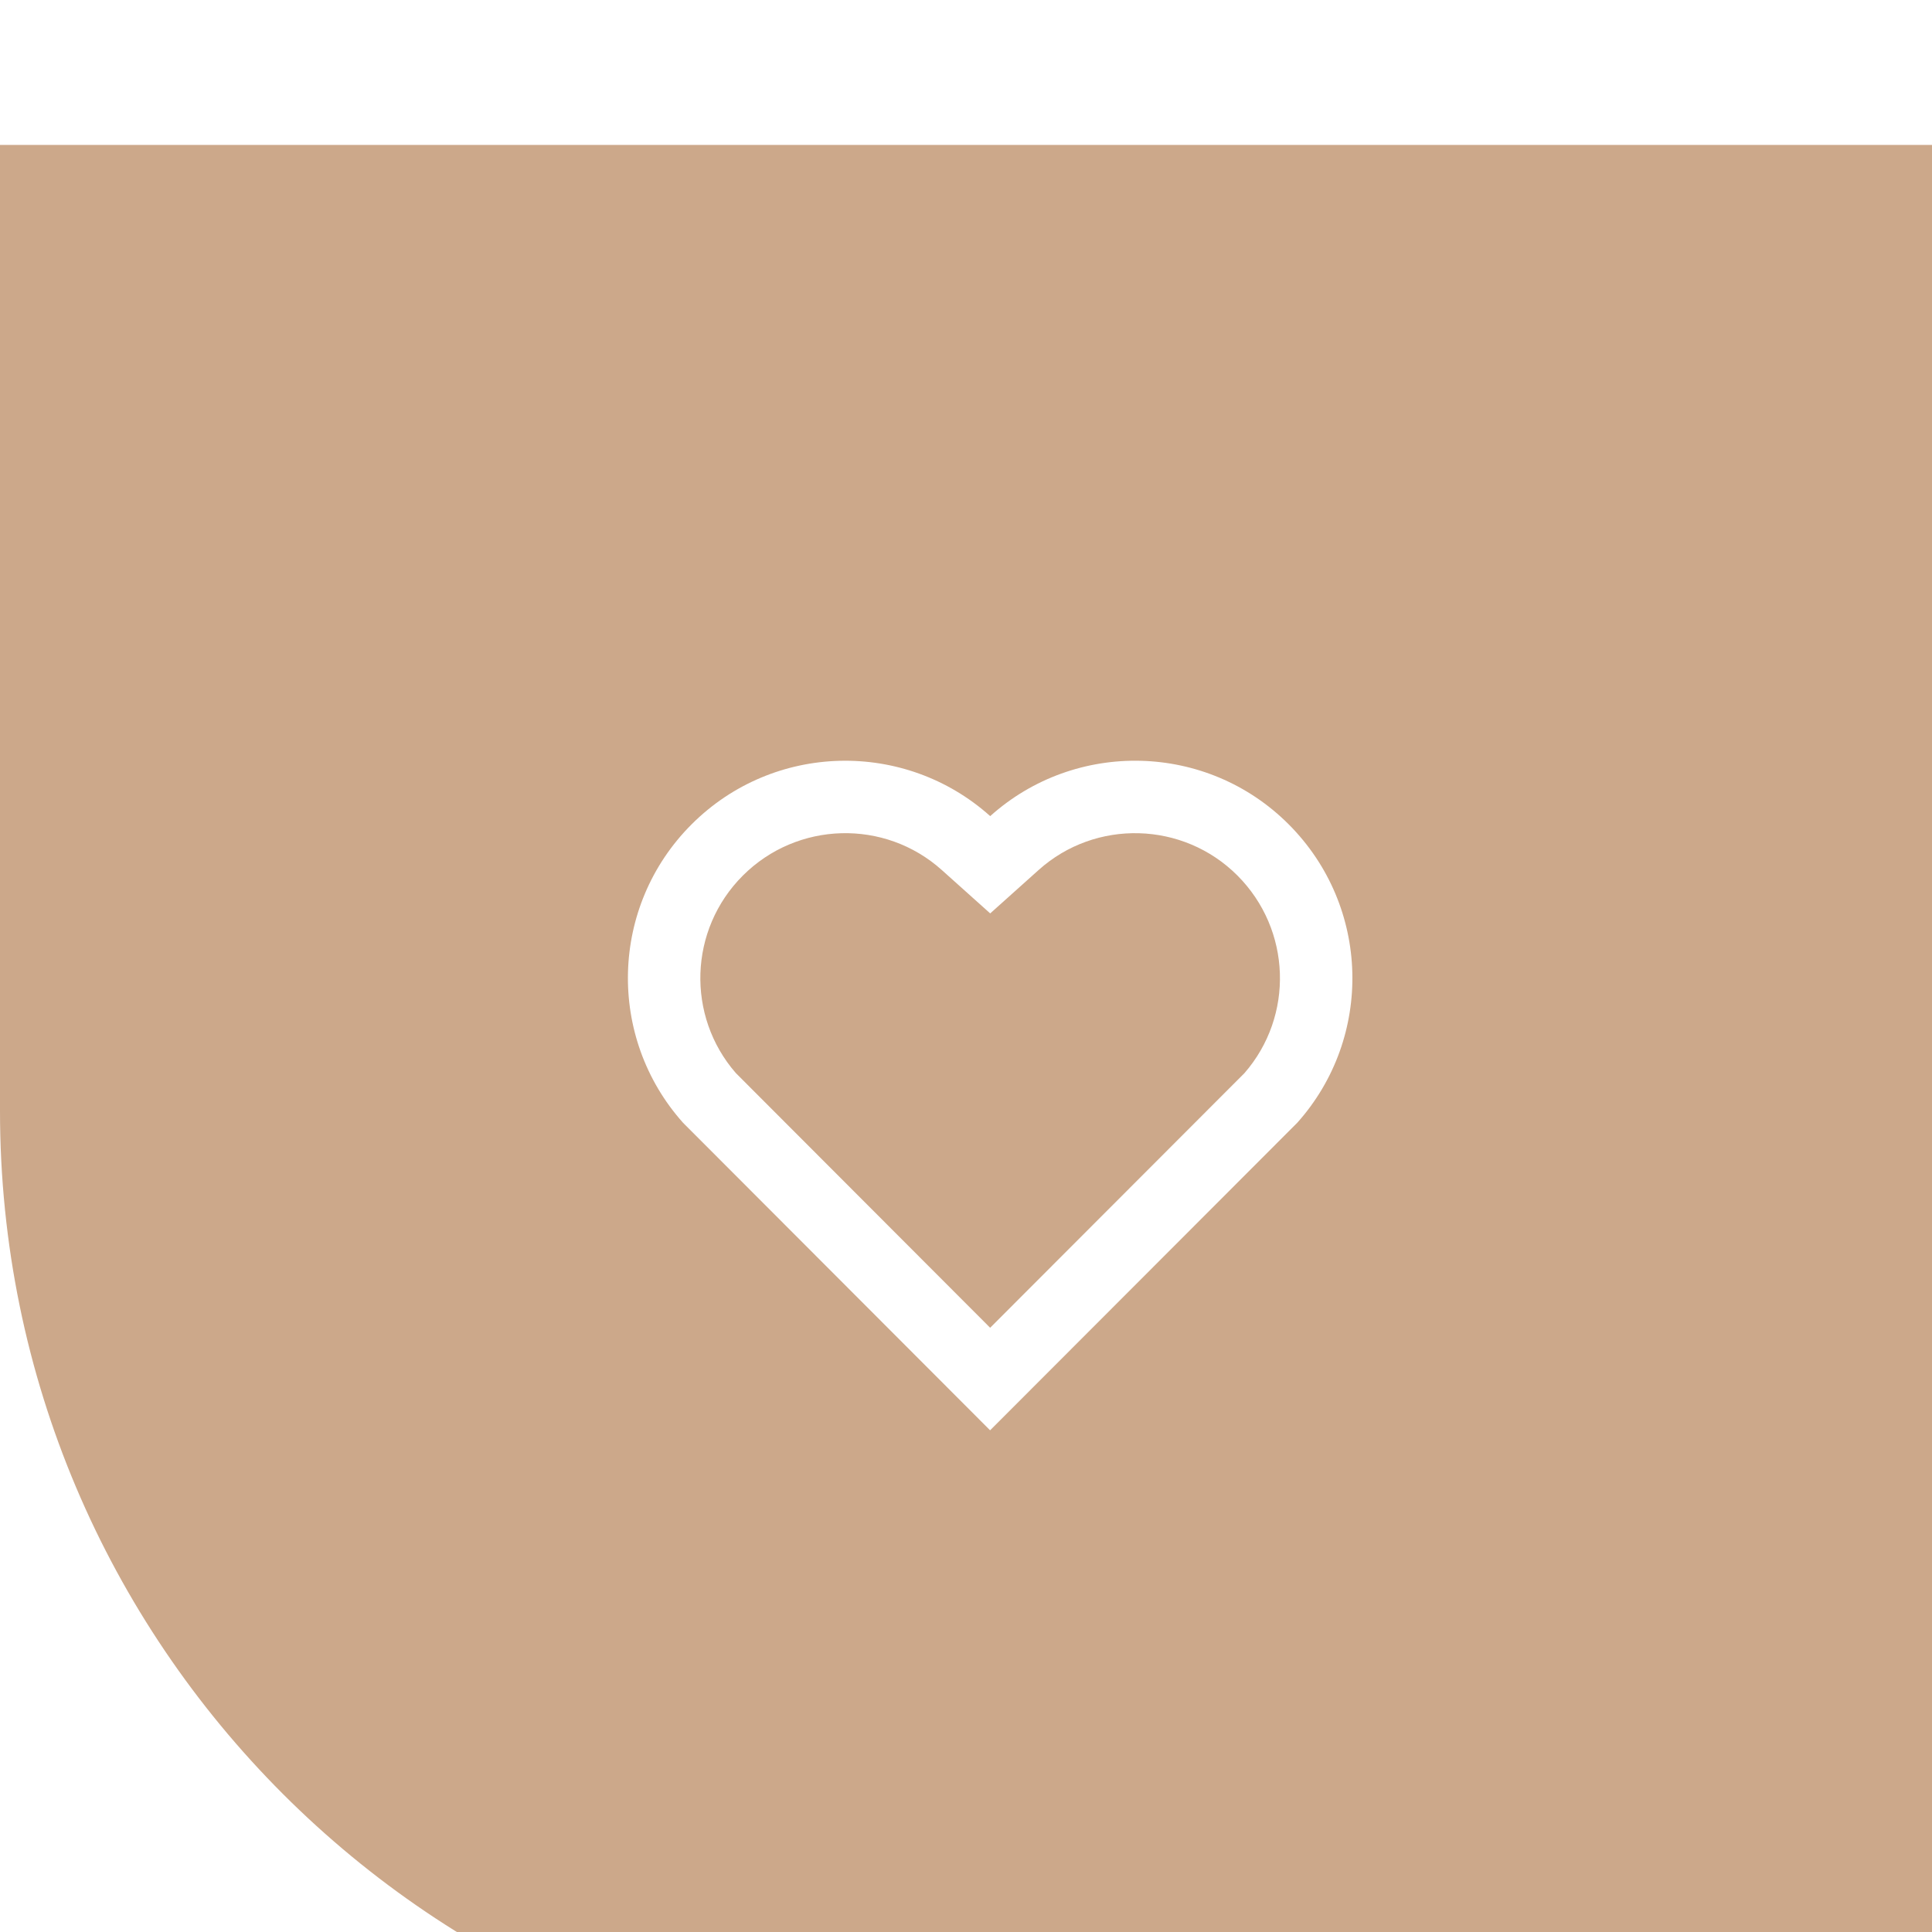 <svg width="40" height="40" viewBox="0 0 40 40" fill="none" xmlns="http://www.w3.org/2000/svg">
<g filter="url(#filter0_i_429_746)">
<path d="M0 0H40V40H20C8.954 40 0 31.046 0 20V0Z" fill="#CCA88A"/>
<g clip-path="url(#clip0_429_746)">
<path d="M20.501 13.897C22.262 12.315 24.985 12.367 26.682 14.068C28.378 15.769 28.437 18.478 26.859 20.245L20.499 26.613L14.141 20.245C12.563 18.478 12.622 15.764 14.318 14.068C16.016 12.37 18.734 12.313 20.501 13.897ZM25.62 15.127C24.495 14.001 22.68 13.955 21.503 15.013L20.501 15.911L19.499 15.013C18.318 13.954 16.507 14.001 15.379 15.129C14.261 16.246 14.205 18.035 15.235 19.217L20.5 24.49L25.765 19.218C26.795 18.035 26.739 16.249 25.62 15.127Z" fill="white"/>
</g>
</g>
<defs>
<filter id="filter0_i_429_746" x="0" y="0" width="40" height="43" filterUnits="userSpaceOnUse" color-interpolation-filters="sRGB">
<feFlood flood-opacity="0" result="BackgroundImageFix"/>
<feBlend mode="normal" in="SourceGraphic" in2="BackgroundImageFix" result="shape"/>
<feColorMatrix in="SourceAlpha" type="matrix" values="0 0 0 0 0 0 0 0 0 0 0 0 0 0 0 0 0 0 127 0" result="hardAlpha"/>
<feOffset dy="3"/>
<feGaussianBlur stdDeviation="3.5"/>
<feComposite in2="hardAlpha" operator="arithmetic" k2="-1" k3="1"/>
<feColorMatrix type="matrix" values="0 0 0 0 0.145 0 0 0 0 0.145 0 0 0 0 0.145 0 0 0 0.15 0"/>
<feBlend mode="normal" in2="shape" result="effect1_innerShadow_429_746"/>
</filter>
<clipPath id="clip0_429_746">
<rect width="15" height="15" fill="white" transform="translate(13 12)"/>
</clipPath>
</defs>
</svg>
